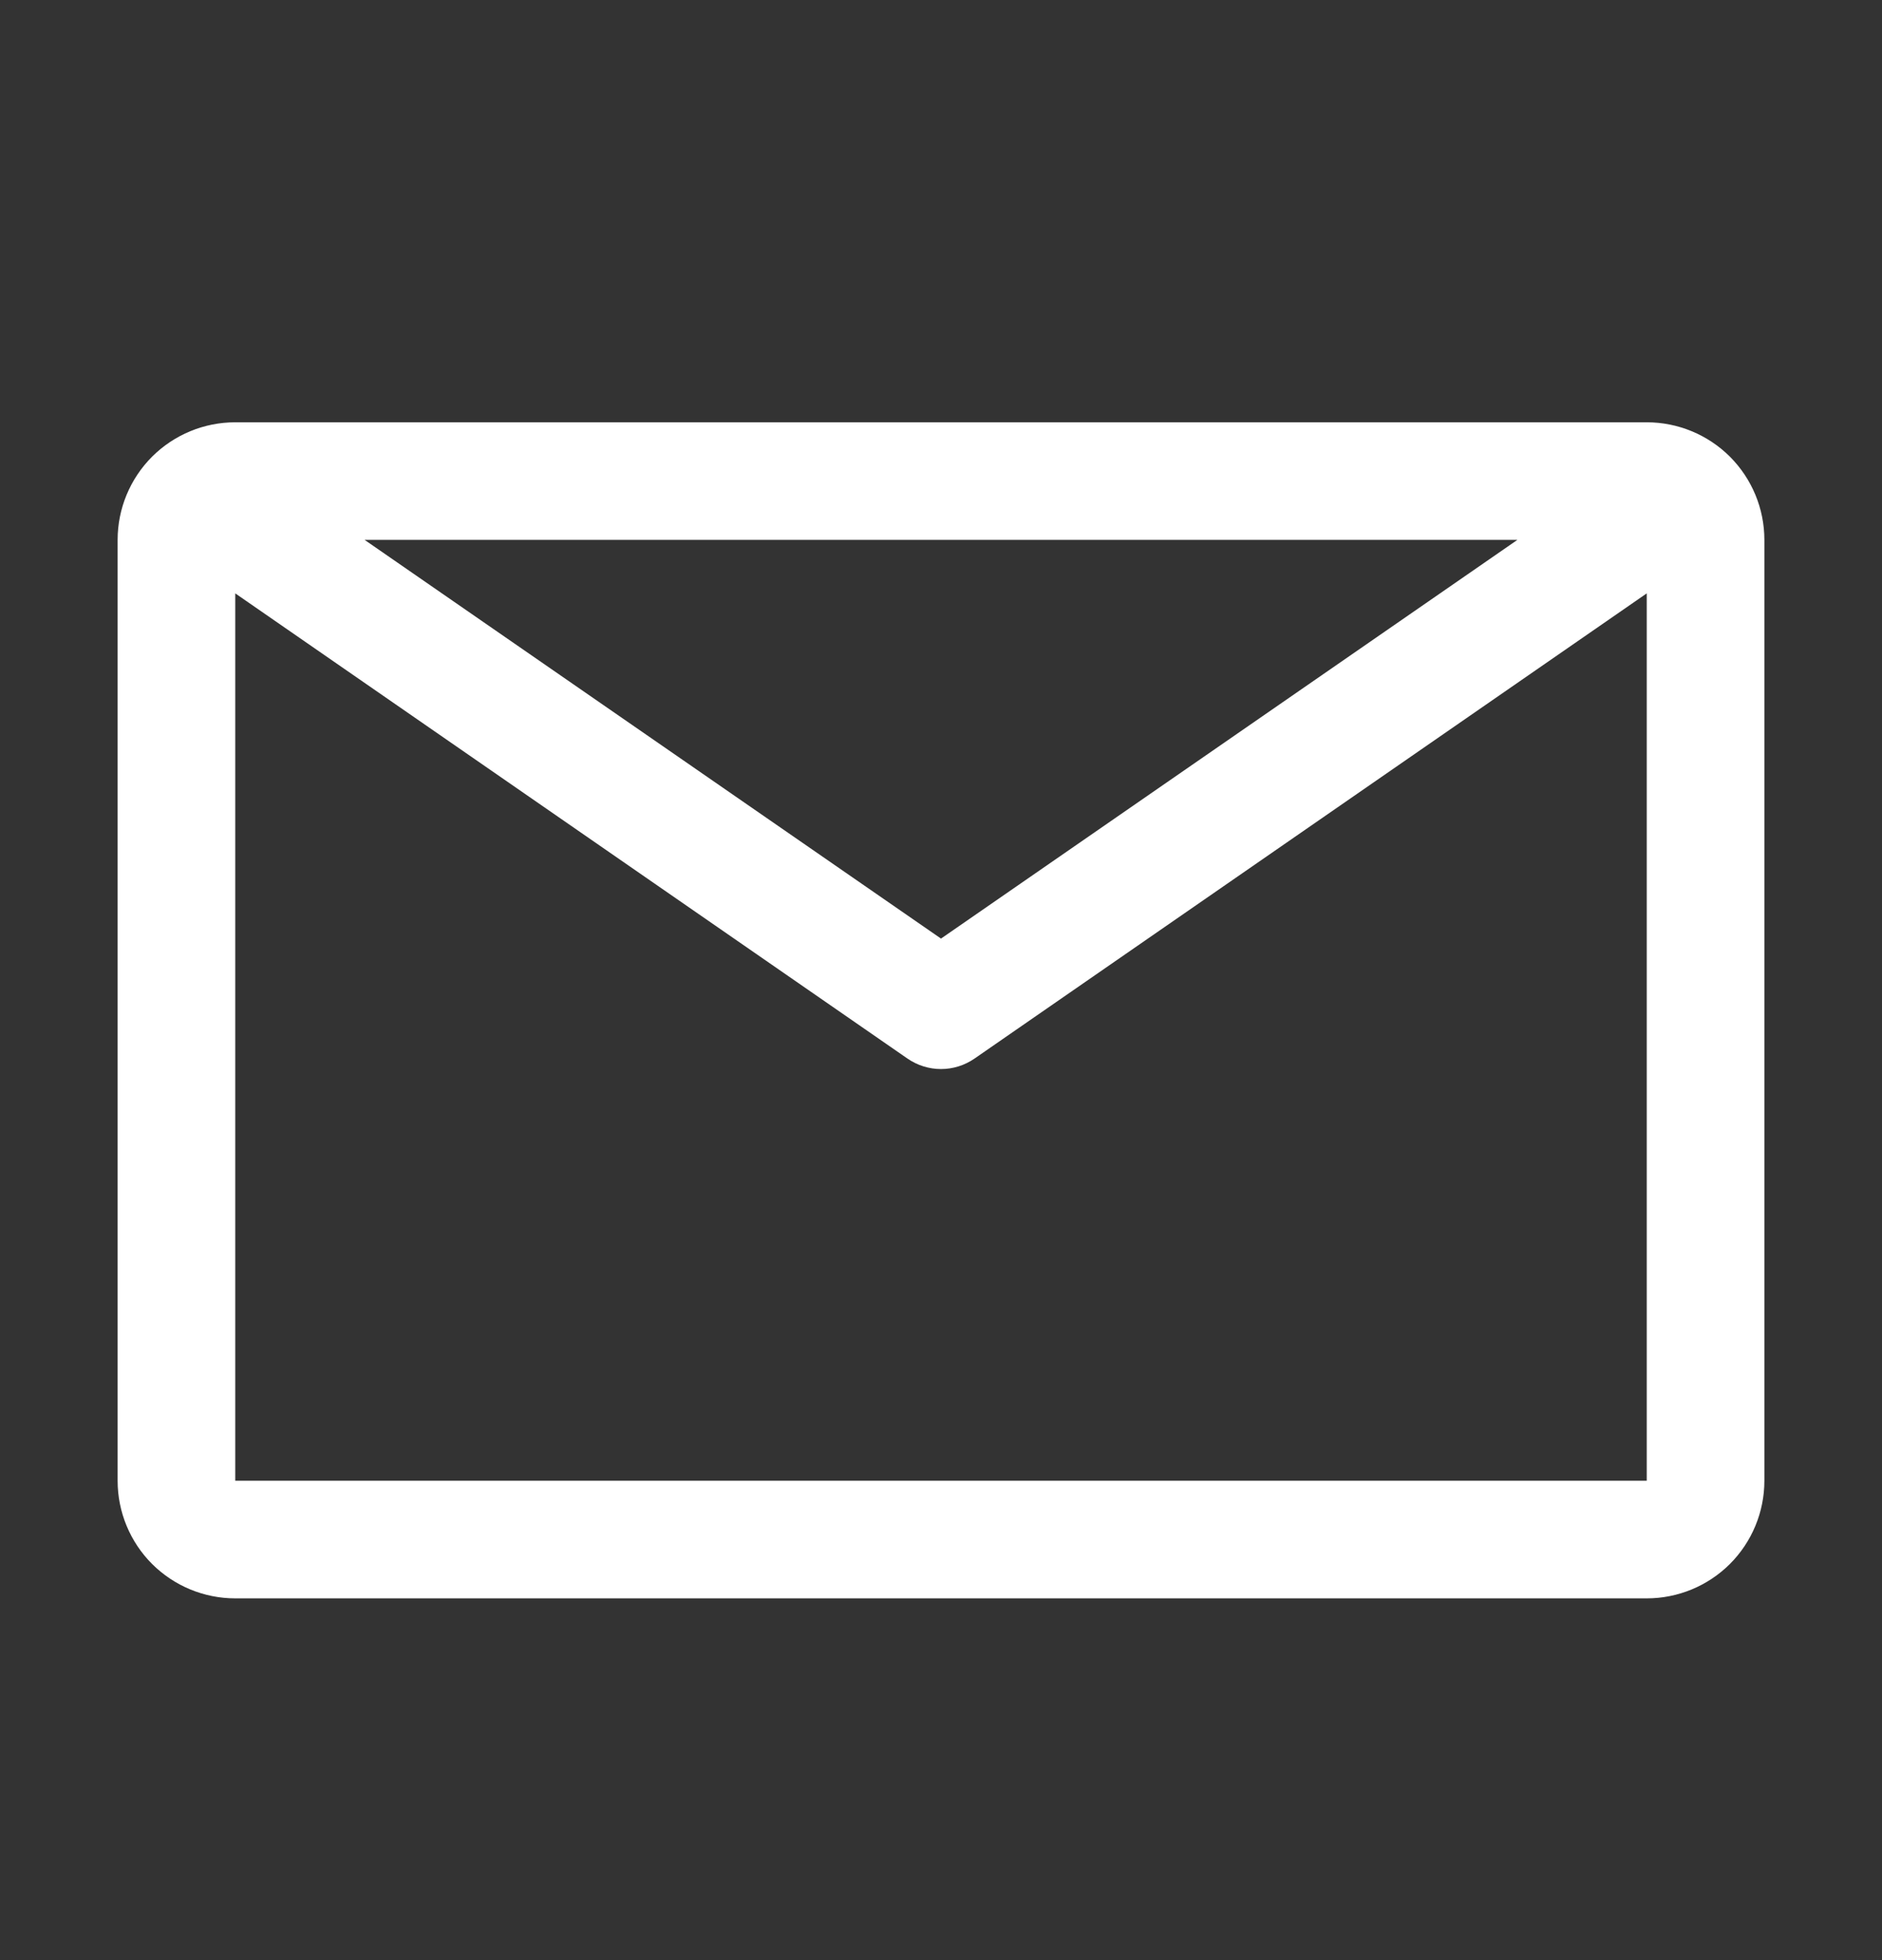 <svg width="24" height="25" viewBox="0 0 24 25" fill="none" xmlns="http://www.w3.org/2000/svg">
<rect x="0" y="0" width="24" height="25" fill="#333333" stroke="none"/>
<path d="M21 5.386H3C2.602 5.386 2.221 5.544 1.939 5.825C1.658 6.107 1.5 6.488 1.5 6.886V18.886C1.5 19.284 1.658 19.665 1.939 19.947C2.221 20.228 2.602 20.386 3 20.386H21C21.398 20.386 21.779 20.228 22.061 19.947C22.342 19.665 22.5 19.284 22.5 18.886V6.886C22.5 6.488 22.342 6.107 22.061 5.825C21.779 5.544 21.398 5.386 21 5.386ZM19.35 6.886L12 11.971L4.65 6.886H19.35ZM3 18.886V7.568L11.572 13.501C11.698 13.588 11.847 13.635 12 13.635C12.153 13.635 12.302 13.588 12.428 13.501L21 7.568V18.886H3Z" fill="white"/>
</svg>
